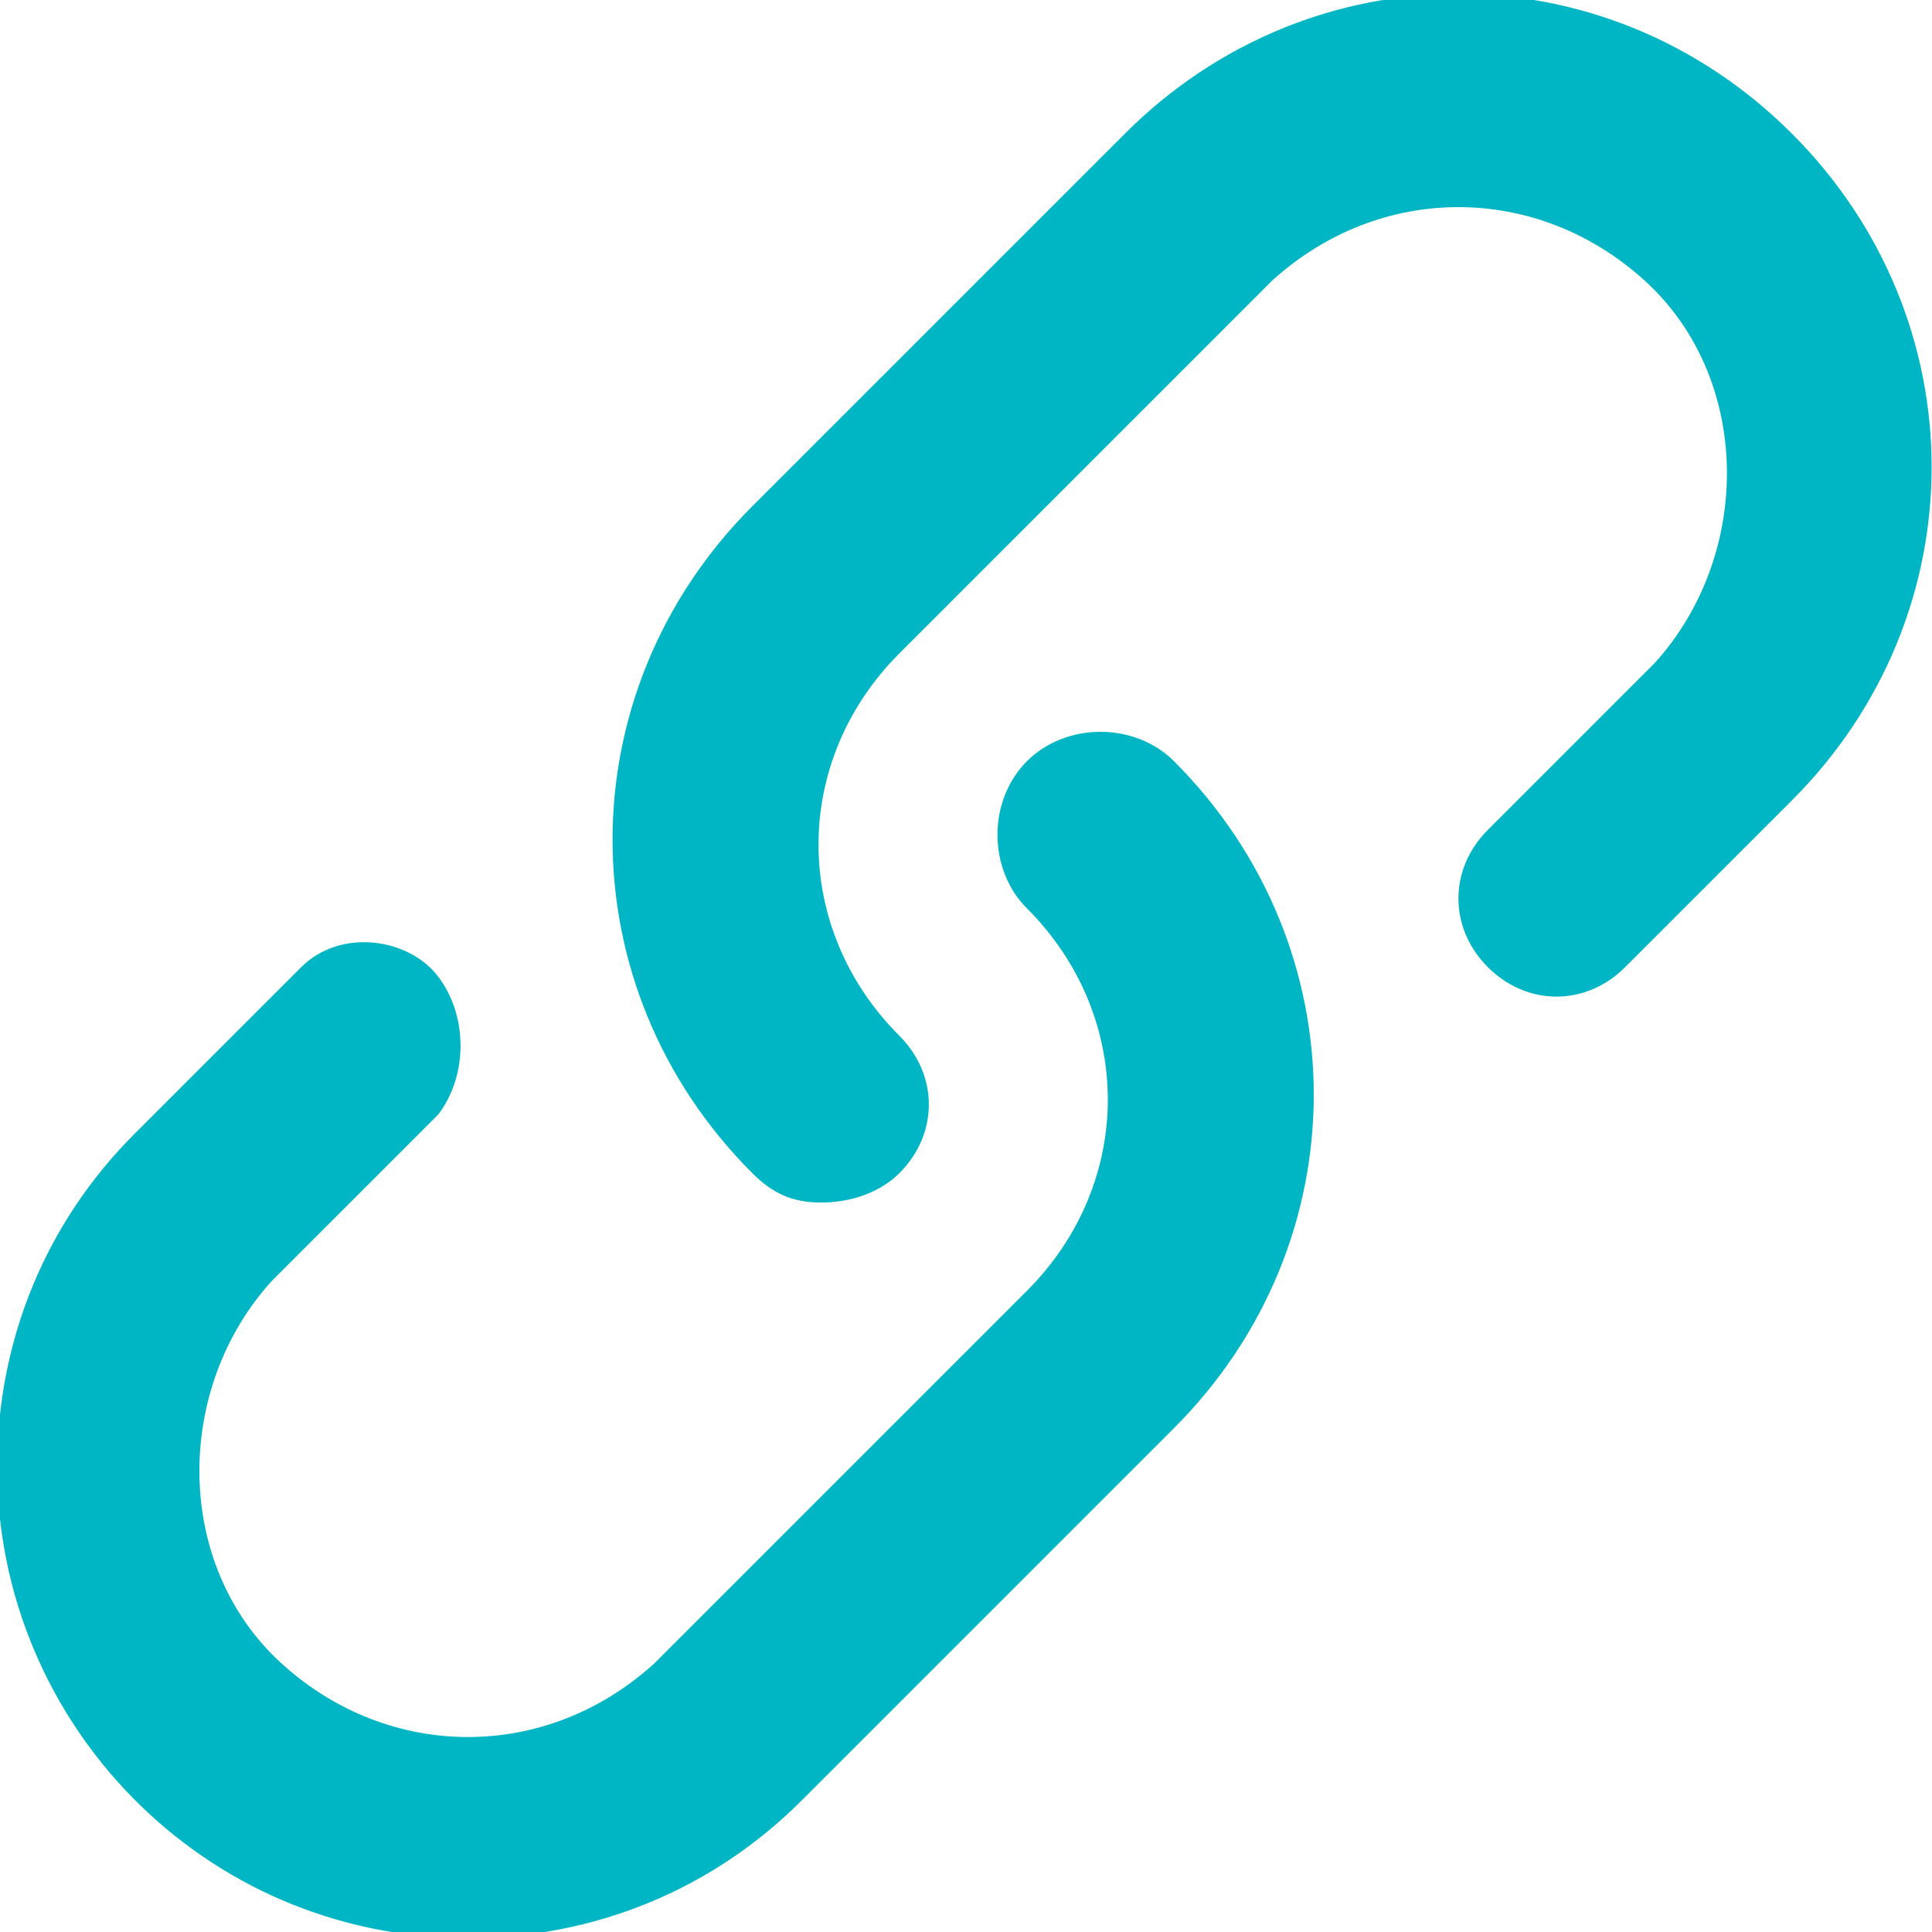 <?xml version="1.0" encoding="utf-8"?>
<!-- Generator: Adobe Illustrator 19.0.0, SVG Export Plug-In . SVG Version: 6.00 Build 0)  -->
<svg version="1.1" id="Layer_1" xmlns="http://www.w3.org/2000/svg" xmlns:xlink="http://www.w3.org/1999/xlink" x="0px" y="0px"
	 viewBox="-92.1 111.4 19.7 19.7" style="enable-background:new -92.1 111.4 19.7 19.7;" xml:space="preserve">
<style type="text/css">
	.st0{fill:#00B6C4;}
</style>
<g id="Group_14690" transform="translate(13.471 -12.738)">
	<g id="Group_14681" transform="translate(-12 12)">
		<g id="Group_14685">
			<path id="Icon_metro-link" class="st0" d="M-85.2,124.4c-0.3,0-0.5-0.1-0.7-0.3c-1.9-1.9-1.9-4.9,0-6.8l3.8-3.8
				c1.9-1.9,4.9-1.9,6.8,0s1.9,4.9,0,6.8l0,0l-1.7,1.7c-0.4,0.4-1,0.4-1.4,0s-0.4-1,0-1.4c0,0,0,0,0,0l1.7-1.7c1-1.1,1-2.9-0.1-3.9
				c-1.1-1-2.7-1-3.8,0l-3.8,3.8c-1.1,1.1-1.1,2.8,0,3.9c0.4,0.4,0.4,1,0,1.4C-84.6,124.3-84.9,124.4-85.2,124.4L-85.2,124.4z
				 M-88.8,131.9c-2.7,0-4.8-2.2-4.8-4.8c0-1.3,0.5-2.5,1.4-3.4l1.7-1.7c0.4-0.4,1.1-0.3,1.4,0.1c0.3,0.4,0.3,1,0,1.4l-1.7,1.7
				c-1,1.1-1,2.9,0.1,3.9c1.1,1,2.7,1,3.8,0l3.8-3.8c1.1-1.1,1.1-2.8,0-3.9c-0.4-0.4-0.4-1.1,0-1.5c0.4-0.4,1.1-0.4,1.5,0
				c1.9,1.9,1.9,4.9,0,6.8l-3.8,3.8C-86.3,131.4-87.5,131.9-88.8,131.9z"/>
		</g>
	</g>
</g>
</svg>
